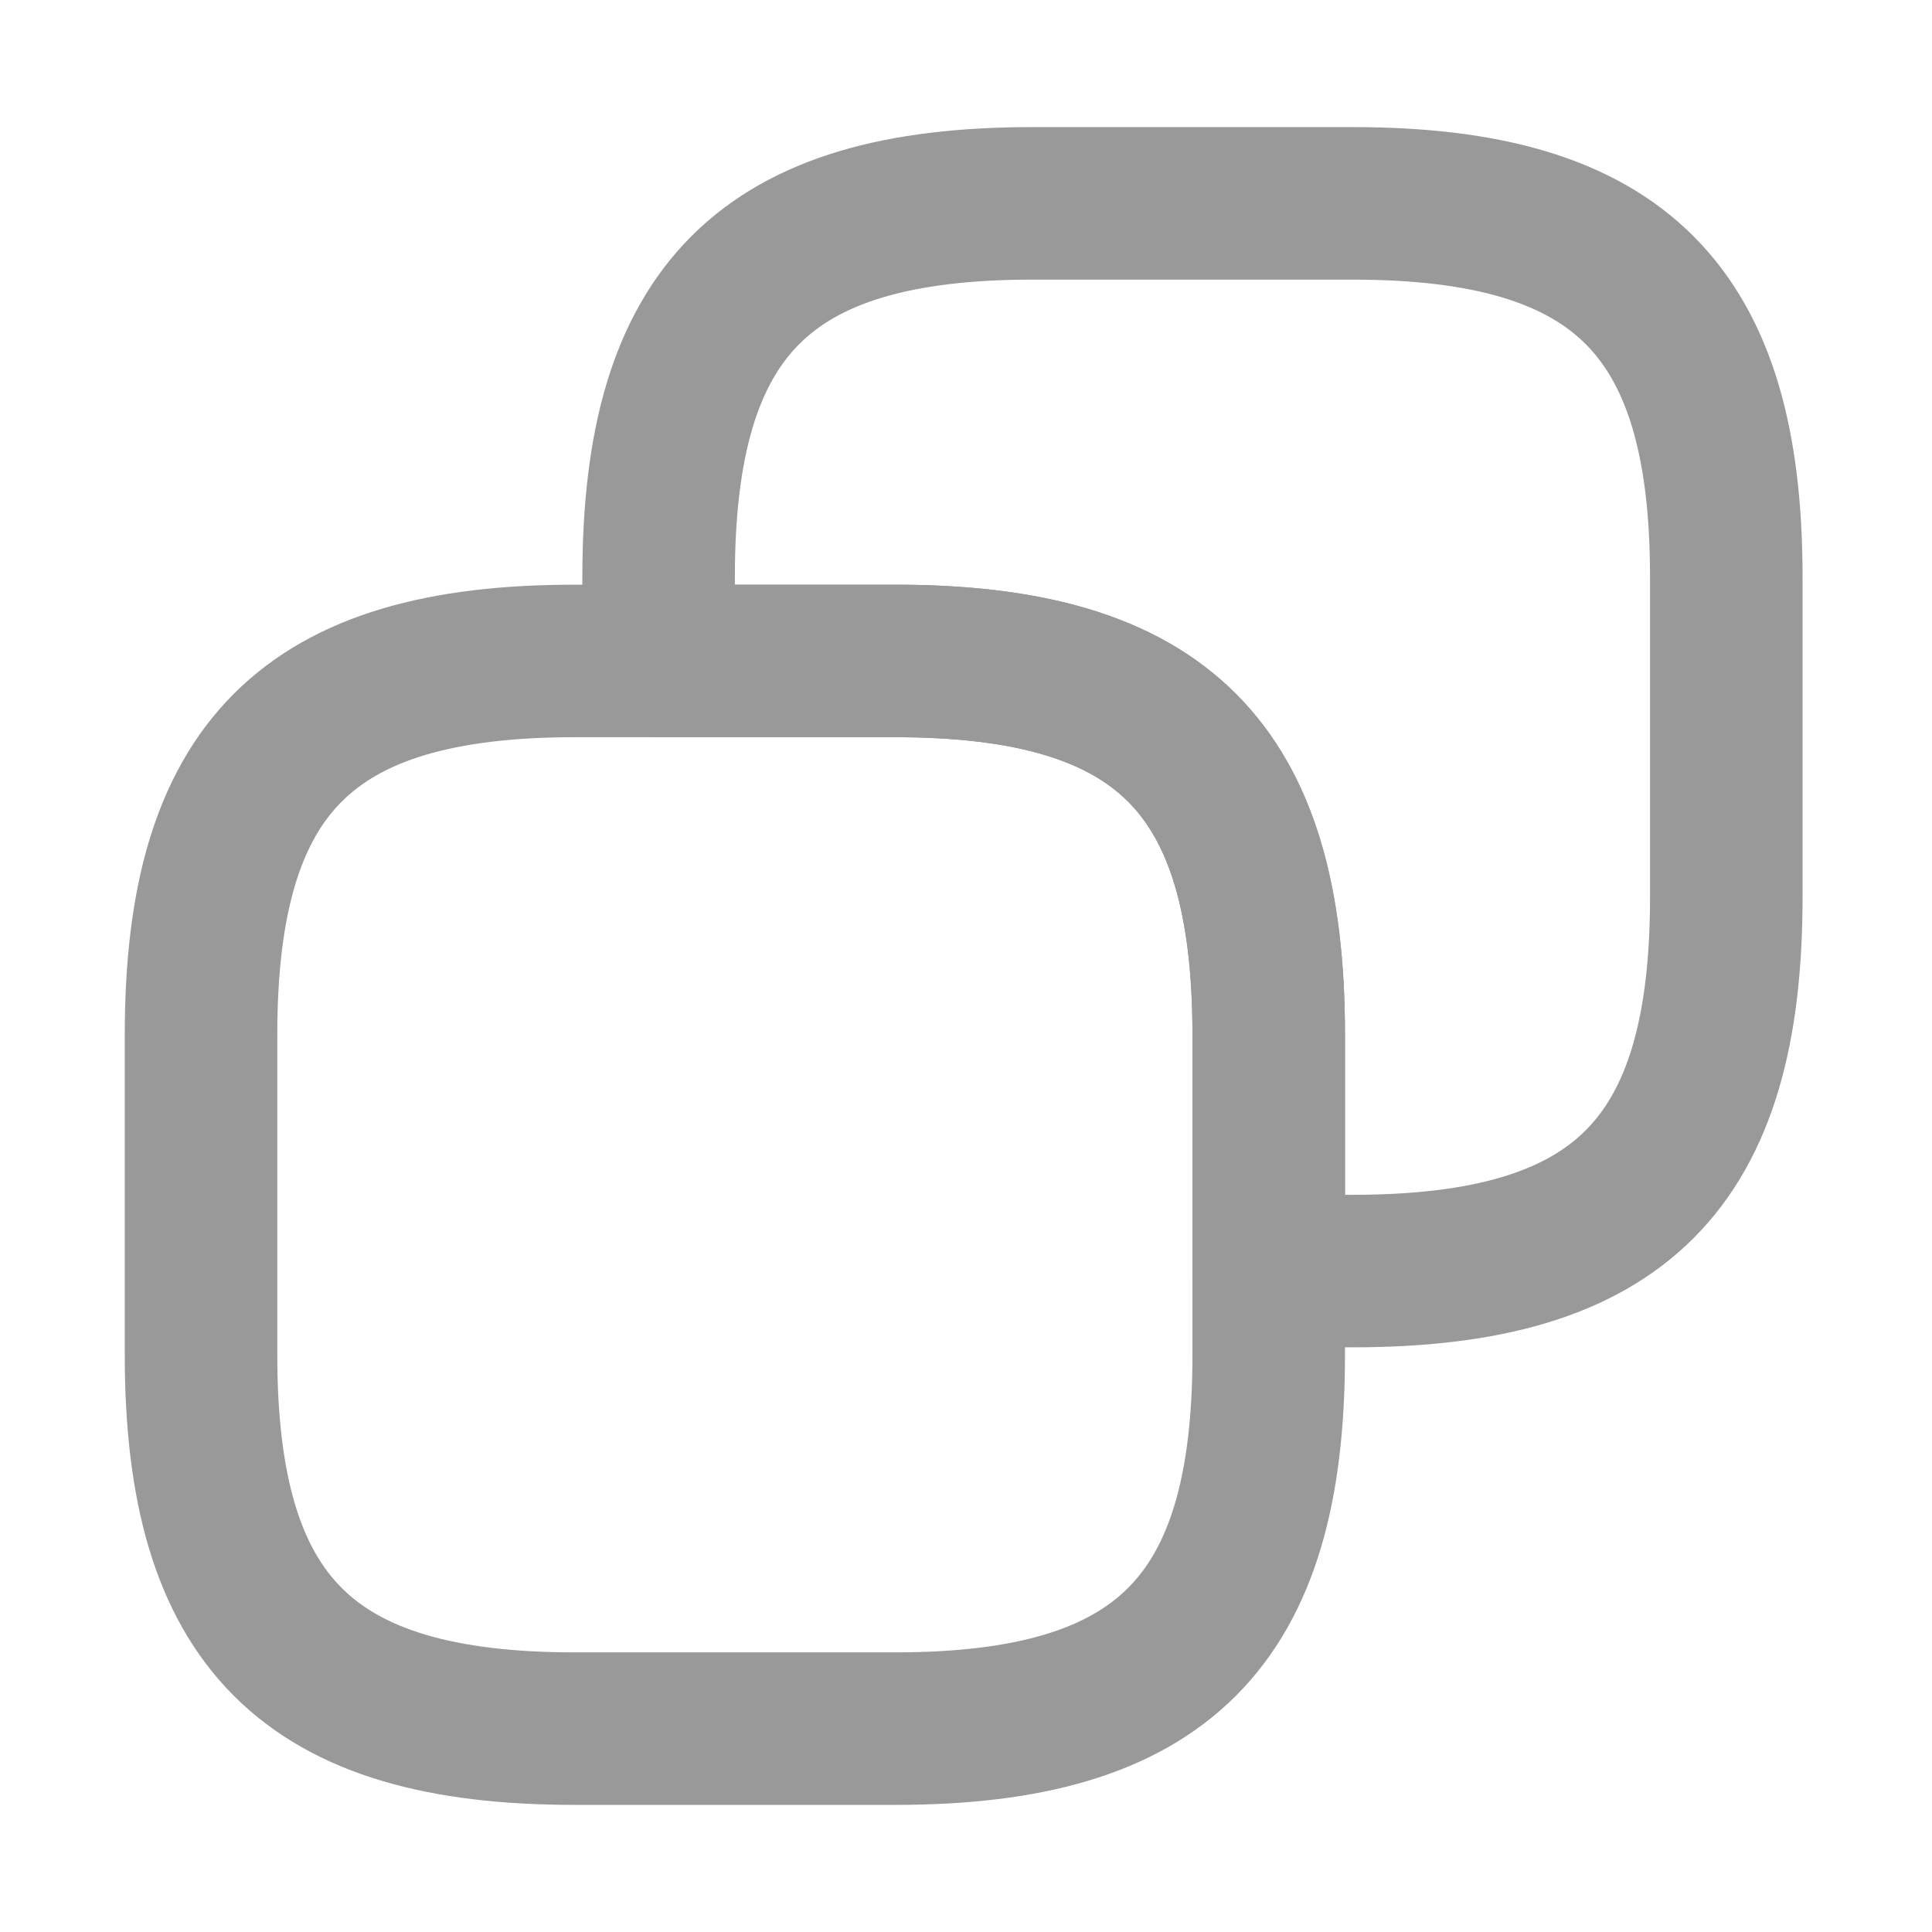 <svg width="19" height="19" viewBox="0 0 19 19" fill="none" xmlns="http://www.w3.org/2000/svg">
<path d="M12.477 10.175V13.325C12.477 15.95 11.427 17 8.802 17H5.652C3.027 17 1.977 15.95 1.977 13.325V10.175C1.977 7.55 3.027 6.5 5.652 6.5H8.802C11.427 6.5 12.477 7.55 12.477 10.175Z" stroke="#999999" stroke-width="1.5" stroke-linecap="round" stroke-linejoin="round"/>
<path d="M16.977 5.675V8.825C16.977 11.45 15.927 12.5 13.302 12.5H12.477V10.175C12.477 7.55 11.427 6.5 8.802 6.5H6.477V5.675C6.477 3.05 7.527 2 10.152 2H13.302C15.927 2 16.977 3.05 16.977 5.675Z" stroke="#999999" stroke-width="1.5" stroke-linecap="round" stroke-linejoin="round"/>
</svg>
